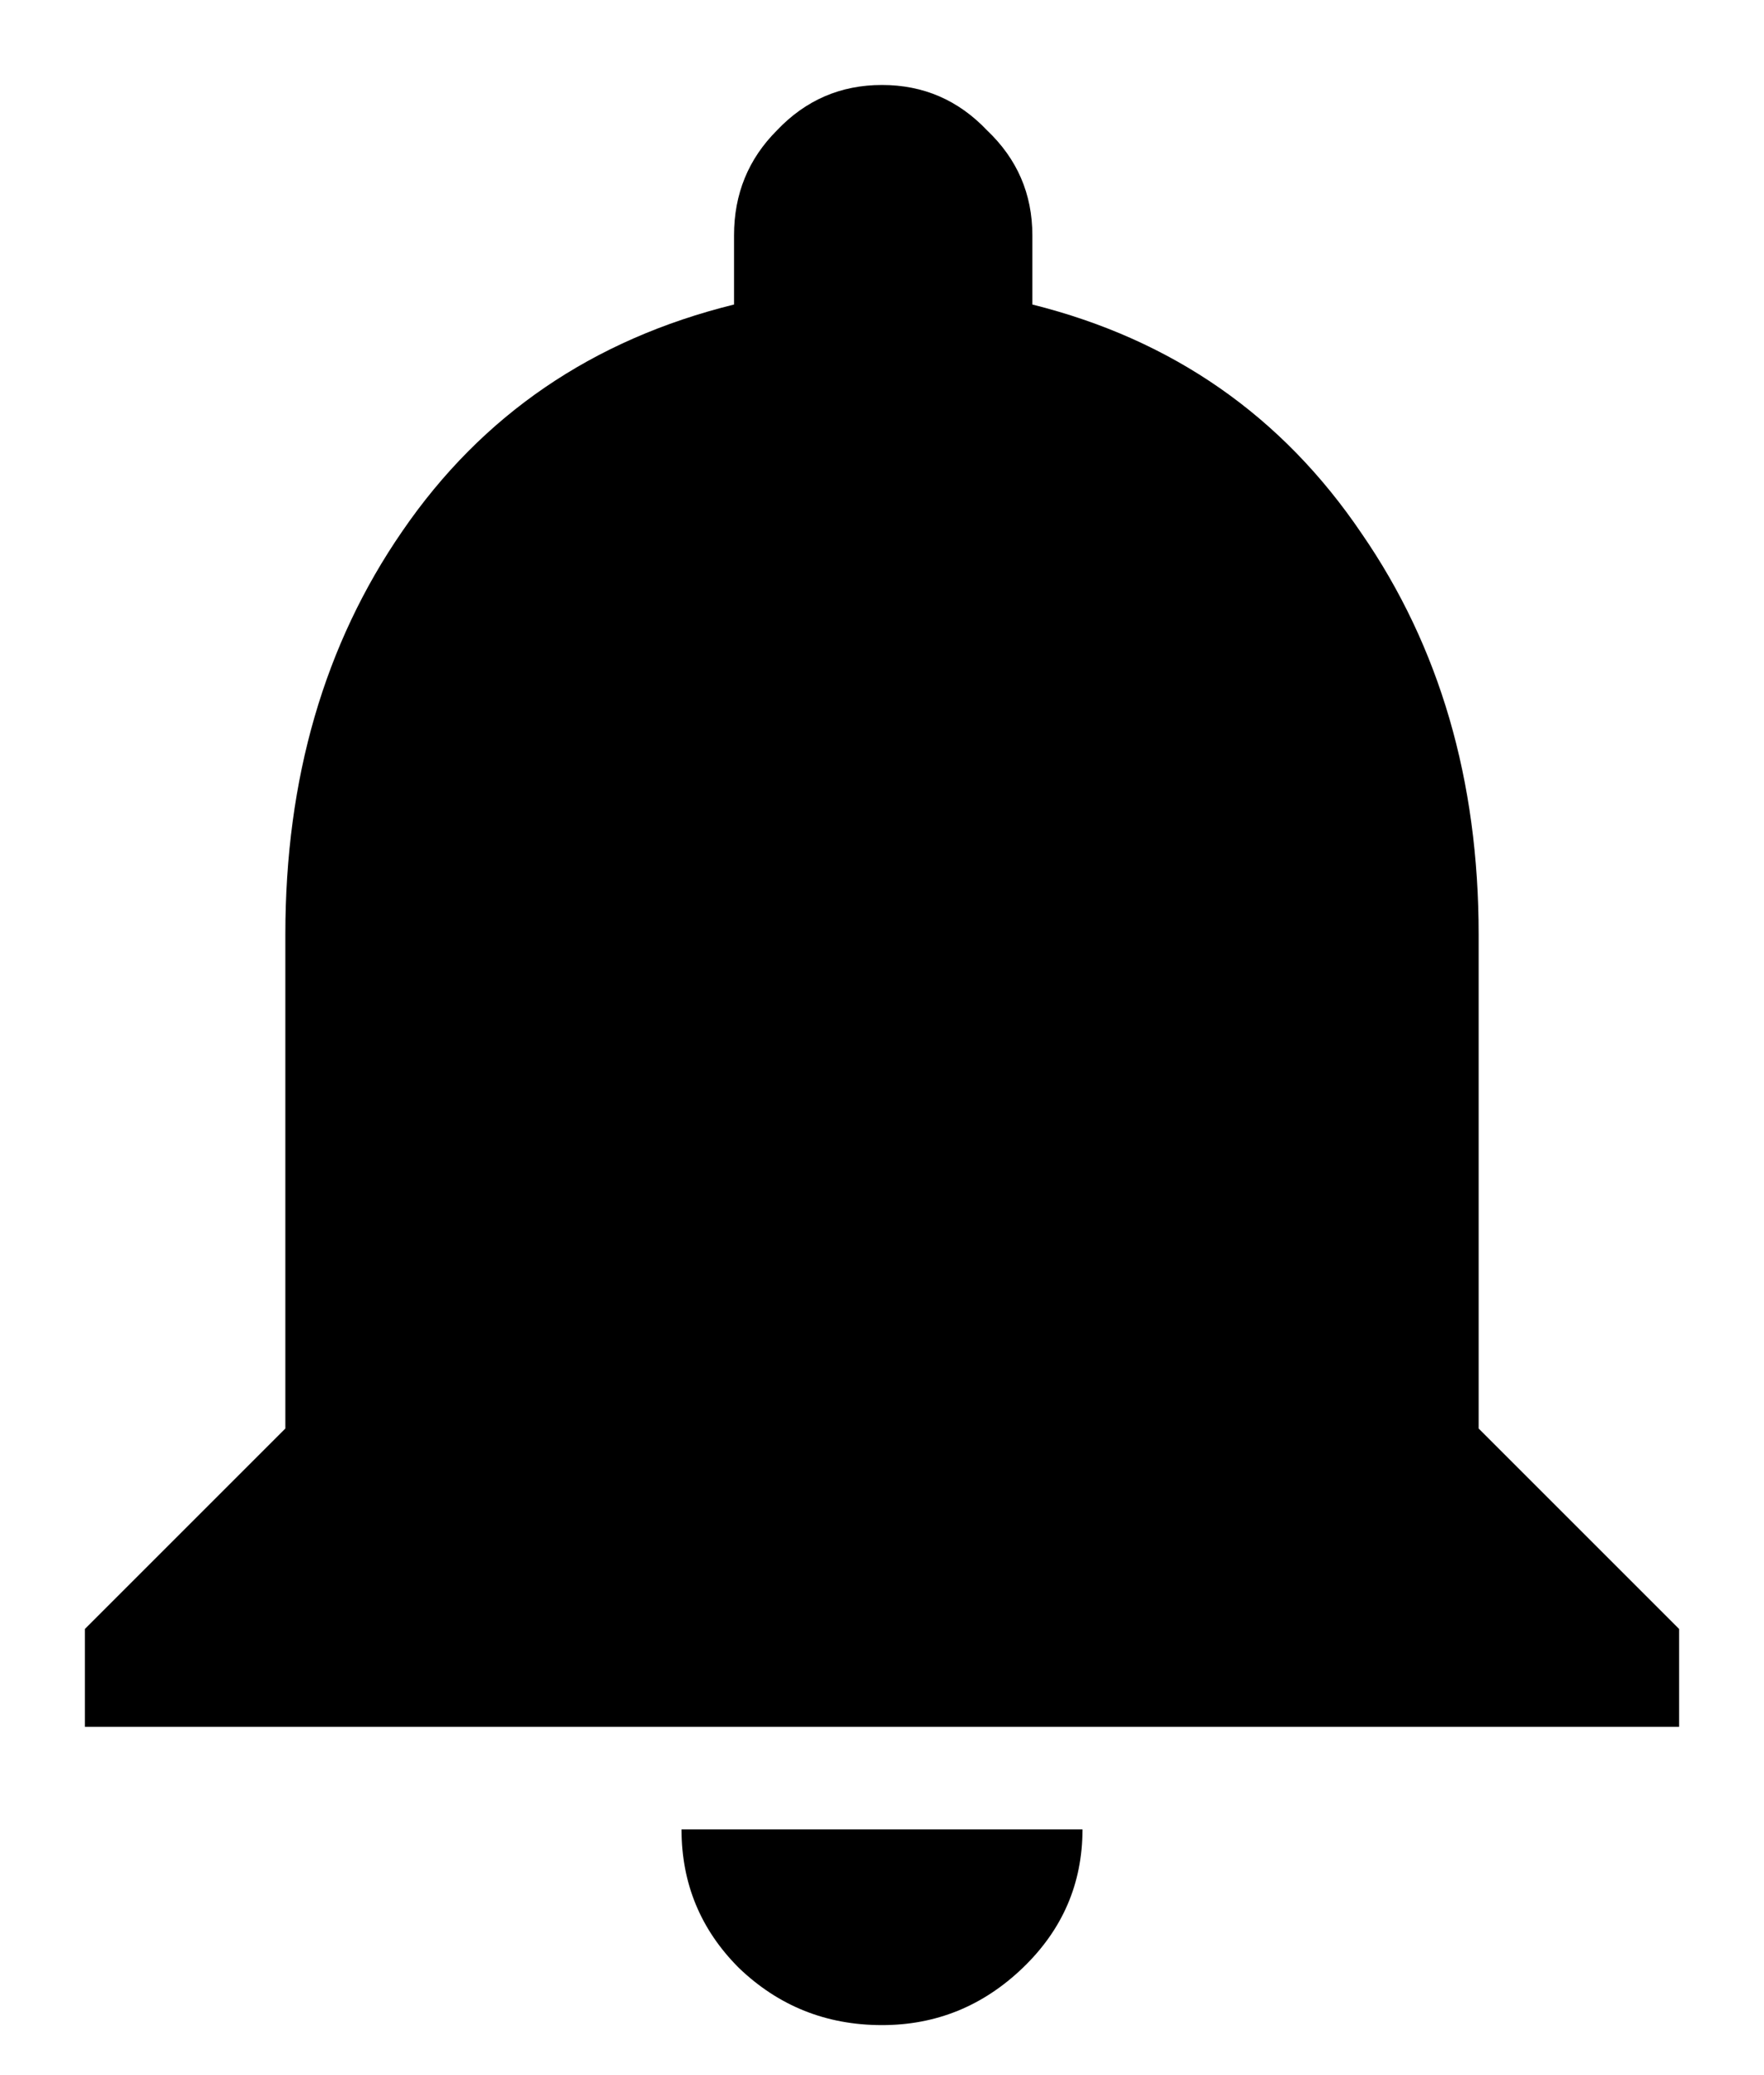 <svg width="17" height="20" viewBox="0 0 17 20" fill="none" xmlns="http://www.w3.org/2000/svg">
<path d="M14.25 13.768L16.182 15.7V16.643H0.818V15.7L2.75 13.768V9.007C2.75 7.504 3.126 6.209 3.877 5.12C4.644 4.001 5.709 3.272 7.074 2.935V2.268C7.074 1.869 7.212 1.532 7.488 1.256C7.764 0.965 8.101 0.819 8.5 0.819C8.899 0.819 9.236 0.965 9.512 1.256C9.803 1.532 9.949 1.869 9.949 2.268V2.935C11.298 3.272 12.356 4.008 13.123 5.143C13.874 6.232 14.25 7.52 14.25 9.007V13.768ZM8.5 19.518C7.963 19.518 7.503 19.334 7.12 18.966C6.752 18.598 6.568 18.153 6.568 17.632H10.432C10.432 18.153 10.24 18.598 9.857 18.966C9.474 19.334 9.021 19.518 8.5 19.518Z" fill="currentColor"/>
</svg>
